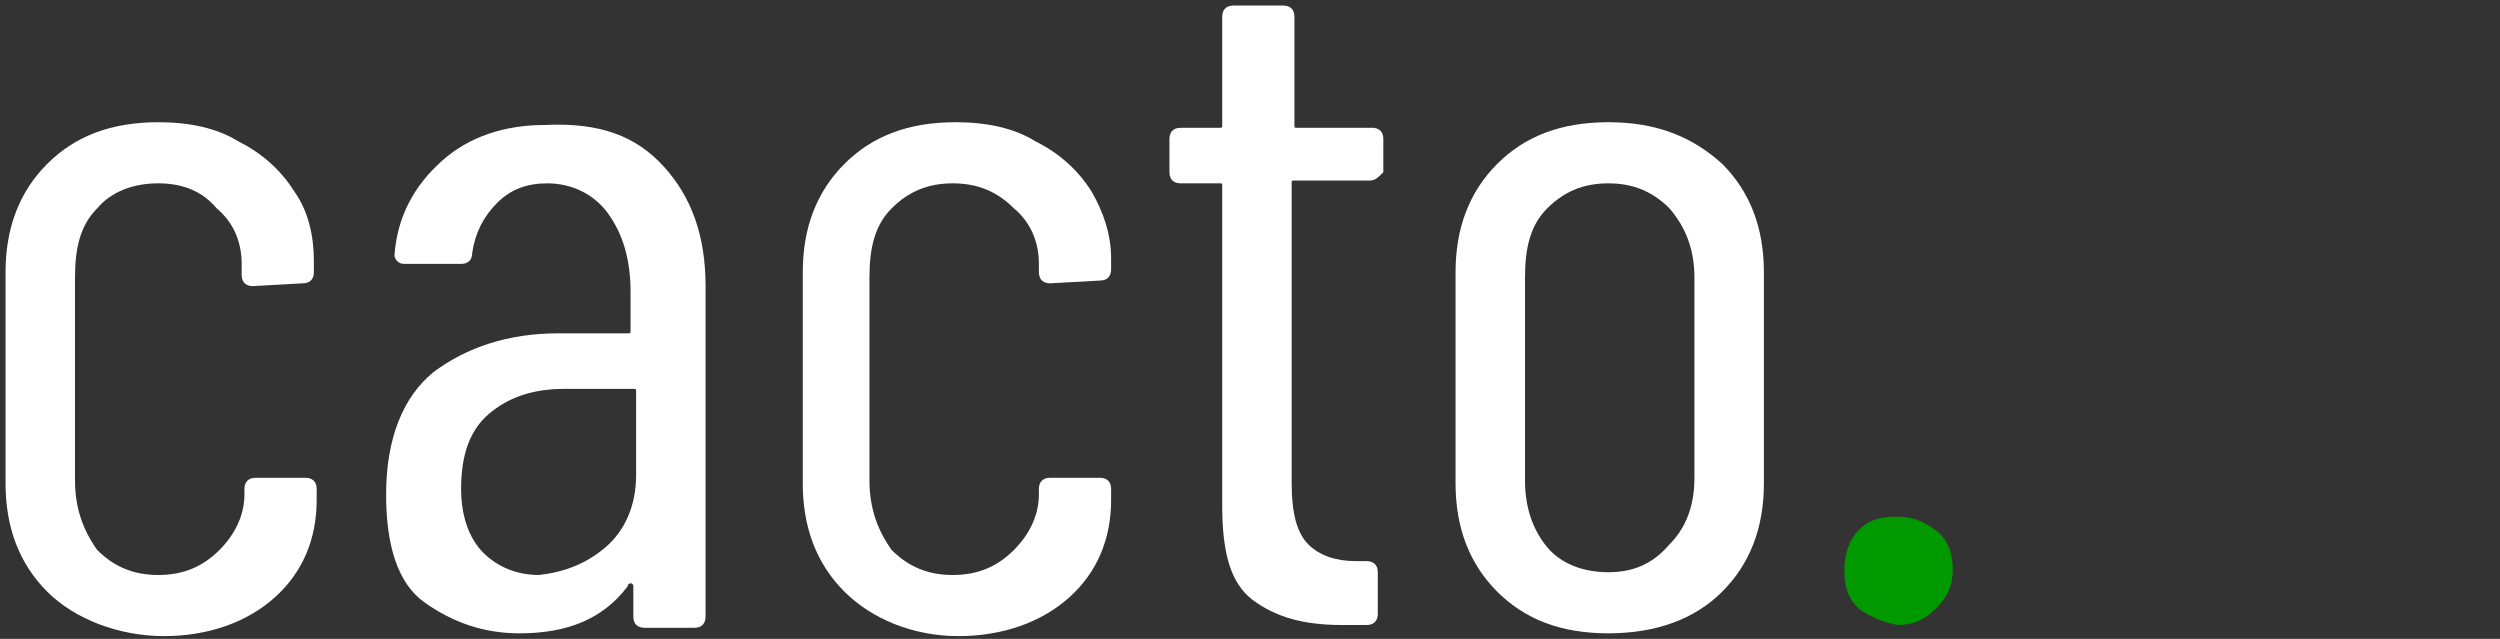 <?xml version="1.0" encoding="utf-8"?>
<!-- Generator: Adobe Illustrator 25.2.0, SVG Export Plug-In . SVG Version: 6.00 Build 0)  -->
<svg version="1.1" id="Camada_1" xmlns="http://www.w3.org/2000/svg" xmlns:xlink="http://www.w3.org/1999/xlink" x="0px" y="0px"
	 viewBox="0 0 90 23" style="enable-background:new 0 0 90 23;" xml:space="preserve">
<rect x="0" y="0" width="90" height="23" fill="#333333" stroke="none"/>
<style type="text/css">
	.st0{fill:#FFFFFF;}
	.st1{fill:#009900;}
</style>
<g>
	<path class="st0" d="M1.7,21.3c-1-1-1.5-2.3-1.5-3.9V9.8c0-1.6,0.5-2.9,1.5-3.9c1-1,2.3-1.5,4-1.5c1.1,0,2.1,0.2,2.9,0.7
		c0.8,0.4,1.5,1,2,1.8c0.5,0.7,0.7,1.6,0.7,2.5v0.4c0,0.2-0.1,0.4-0.4,0.4l-1.8,0.1c-0.2,0-0.4-0.1-0.4-0.4V9.5c0-0.8-0.3-1.5-0.9-2
		C7.3,6.9,6.6,6.6,5.7,6.6C4.8,6.6,4,6.9,3.5,7.5C2.9,8.1,2.7,8.9,2.7,10v7.3c0,1,0.3,1.8,0.8,2.5c0.6,0.6,1.3,0.9,2.2,0.9
		c0.9,0,1.6-0.3,2.2-0.9c0.6-0.6,0.9-1.3,0.9-2v-0.2c0-0.2,0.1-0.4,0.4-0.4l1.8,0c0.2,0,0.4,0.1,0.4,0.4v0.4c0,1.4-0.5,2.6-1.5,3.5
		s-2.4,1.4-4,1.4S2.7,22.3,1.7,21.3z"/>
	<path class="st0" d="M23.9,6c1,1.1,1.5,2.5,1.5,4.3v11.9c0,0.2-0.1,0.4-0.4,0.4h-1.8c-0.2,0-0.4-0.1-0.4-0.4v-1.1
		c0,0,0-0.1-0.1-0.1c0,0-0.1,0-0.1,0.1c-0.9,1.2-2.2,1.7-3.9,1.7c-1.3,0-2.4-0.4-3.4-1.1c-1-0.7-1.4-2.1-1.4-3.9
		c0-2,0.6-3.5,1.7-4.4c1.2-0.9,2.7-1.4,4.5-1.4h2.5c0.1,0,0.1,0,0.1-0.1v-1.4c0-1.2-0.3-2.1-0.8-2.8c-0.5-0.7-1.3-1.1-2.2-1.1
		c-0.7,0-1.3,0.2-1.8,0.7c-0.5,0.5-0.8,1.1-0.9,1.8c0,0.2-0.1,0.4-0.4,0.4l-2,0c-0.1,0-0.2,0-0.3-0.1c-0.1-0.1-0.1-0.2-0.1-0.2
		c0.1-1.4,0.7-2.5,1.7-3.4c1-0.9,2.3-1.3,3.7-1.3C21.6,4.4,22.9,4.9,23.9,6z M21.8,19.7c0.7-0.6,1.1-1.5,1.1-2.6v-3
		c0-0.1,0-0.1-0.1-0.1h-2.5c-1.1,0-2,0.3-2.7,0.9c-0.7,0.6-1,1.5-1,2.7c0,1,0.3,1.8,0.8,2.3c0.5,0.5,1.2,0.8,2,0.8
		C20.3,20.6,21.1,20.3,21.8,19.7z"/>
	<path class="st0" d="M30.4,21.3c-1-1-1.5-2.3-1.5-3.9V9.8c0-1.6,0.5-2.9,1.5-3.9c1-1,2.3-1.5,4-1.5c1.1,0,2.1,0.2,2.9,0.7
		c0.8,0.4,1.5,1,2,1.8C39.7,7.6,40,8.4,40,9.3v0.4c0,0.2-0.1,0.4-0.4,0.4l-1.8,0.1c-0.2,0-0.4-0.1-0.4-0.4V9.5c0-0.8-0.3-1.5-0.9-2
		c-0.6-0.6-1.3-0.9-2.2-0.9c-0.9,0-1.6,0.3-2.2,0.9c-0.6,0.6-0.8,1.4-0.8,2.5v7.3c0,1,0.3,1.8,0.8,2.5c0.6,0.6,1.3,0.9,2.2,0.9
		c0.9,0,1.6-0.3,2.2-0.9c0.6-0.6,0.9-1.3,0.9-2v-0.2c0-0.2,0.1-0.4,0.4-0.4l1.8,0c0.2,0,0.4,0.1,0.4,0.4v0.4c0,1.4-0.5,2.6-1.5,3.5
		s-2.4,1.4-4,1.4S31.4,22.3,30.4,21.3z"/>
	<path class="st0" d="M49.3,6.5h-2.7c-0.1,0-0.1,0-0.1,0.1v10.8c0,1.1,0.2,1.8,0.6,2.2s1,0.6,1.7,0.6h0.4c0.2,0,0.4,0.1,0.4,0.4v1.5
		c0,0.2-0.1,0.4-0.4,0.4h-0.9c-1.4,0-2.4-0.3-3.2-0.9C44.3,21,44,19.9,44,18.2V6.7c0-0.1,0-0.1-0.1-0.1h-1.4c-0.2,0-0.4-0.1-0.4-0.4
		V5c0-0.2,0.1-0.4,0.4-0.4h1.4c0.1,0,0.1,0,0.1-0.1V0.6c0-0.2,0.1-0.4,0.4-0.4h1.8c0.2,0,0.4,0.1,0.4,0.4v3.9c0,0.1,0,0.1,0.1,0.1
		h2.7c0.2,0,0.4,0.1,0.4,0.4v1.2C49.6,6.4,49.5,6.5,49.3,6.5z"/>
	<path class="st0" d="M53.9,21.3c-1-1-1.5-2.3-1.5-3.9V9.8c0-1.6,0.5-2.9,1.5-3.9c1-1,2.3-1.5,4-1.5c1.7,0,3,0.5,4.1,1.5
		c1,1,1.5,2.3,1.5,3.9v7.6c0,1.6-0.5,2.9-1.5,3.9c-1,1-2.4,1.5-4.1,1.5S54.9,22.3,53.9,21.3z M60.1,19.6c0.6-0.6,0.9-1.4,0.9-2.4V10
		c0-1-0.3-1.8-0.9-2.5c-0.6-0.6-1.3-0.9-2.2-0.9s-1.6,0.3-2.2,0.9c-0.6,0.6-0.8,1.4-0.8,2.5v7.3c0,1,0.3,1.8,0.8,2.4
		s1.3,0.9,2.2,0.9S59.5,20.3,60.1,19.6z"/>
	<path class="st1" d="M66.9,21.9c-0.4-0.4-0.5-0.8-0.5-1.4c0-0.6,0.2-1.1,0.5-1.4c0.4-0.4,0.8-0.5,1.4-0.5c0.6,0,1,0.2,1.4,0.5
		s0.6,0.8,0.6,1.4c0,0.6-0.2,1-0.6,1.4s-0.8,0.6-1.4,0.6C67.8,22.4,67.3,22.2,66.9,21.9z"/>
</g>
</svg>
